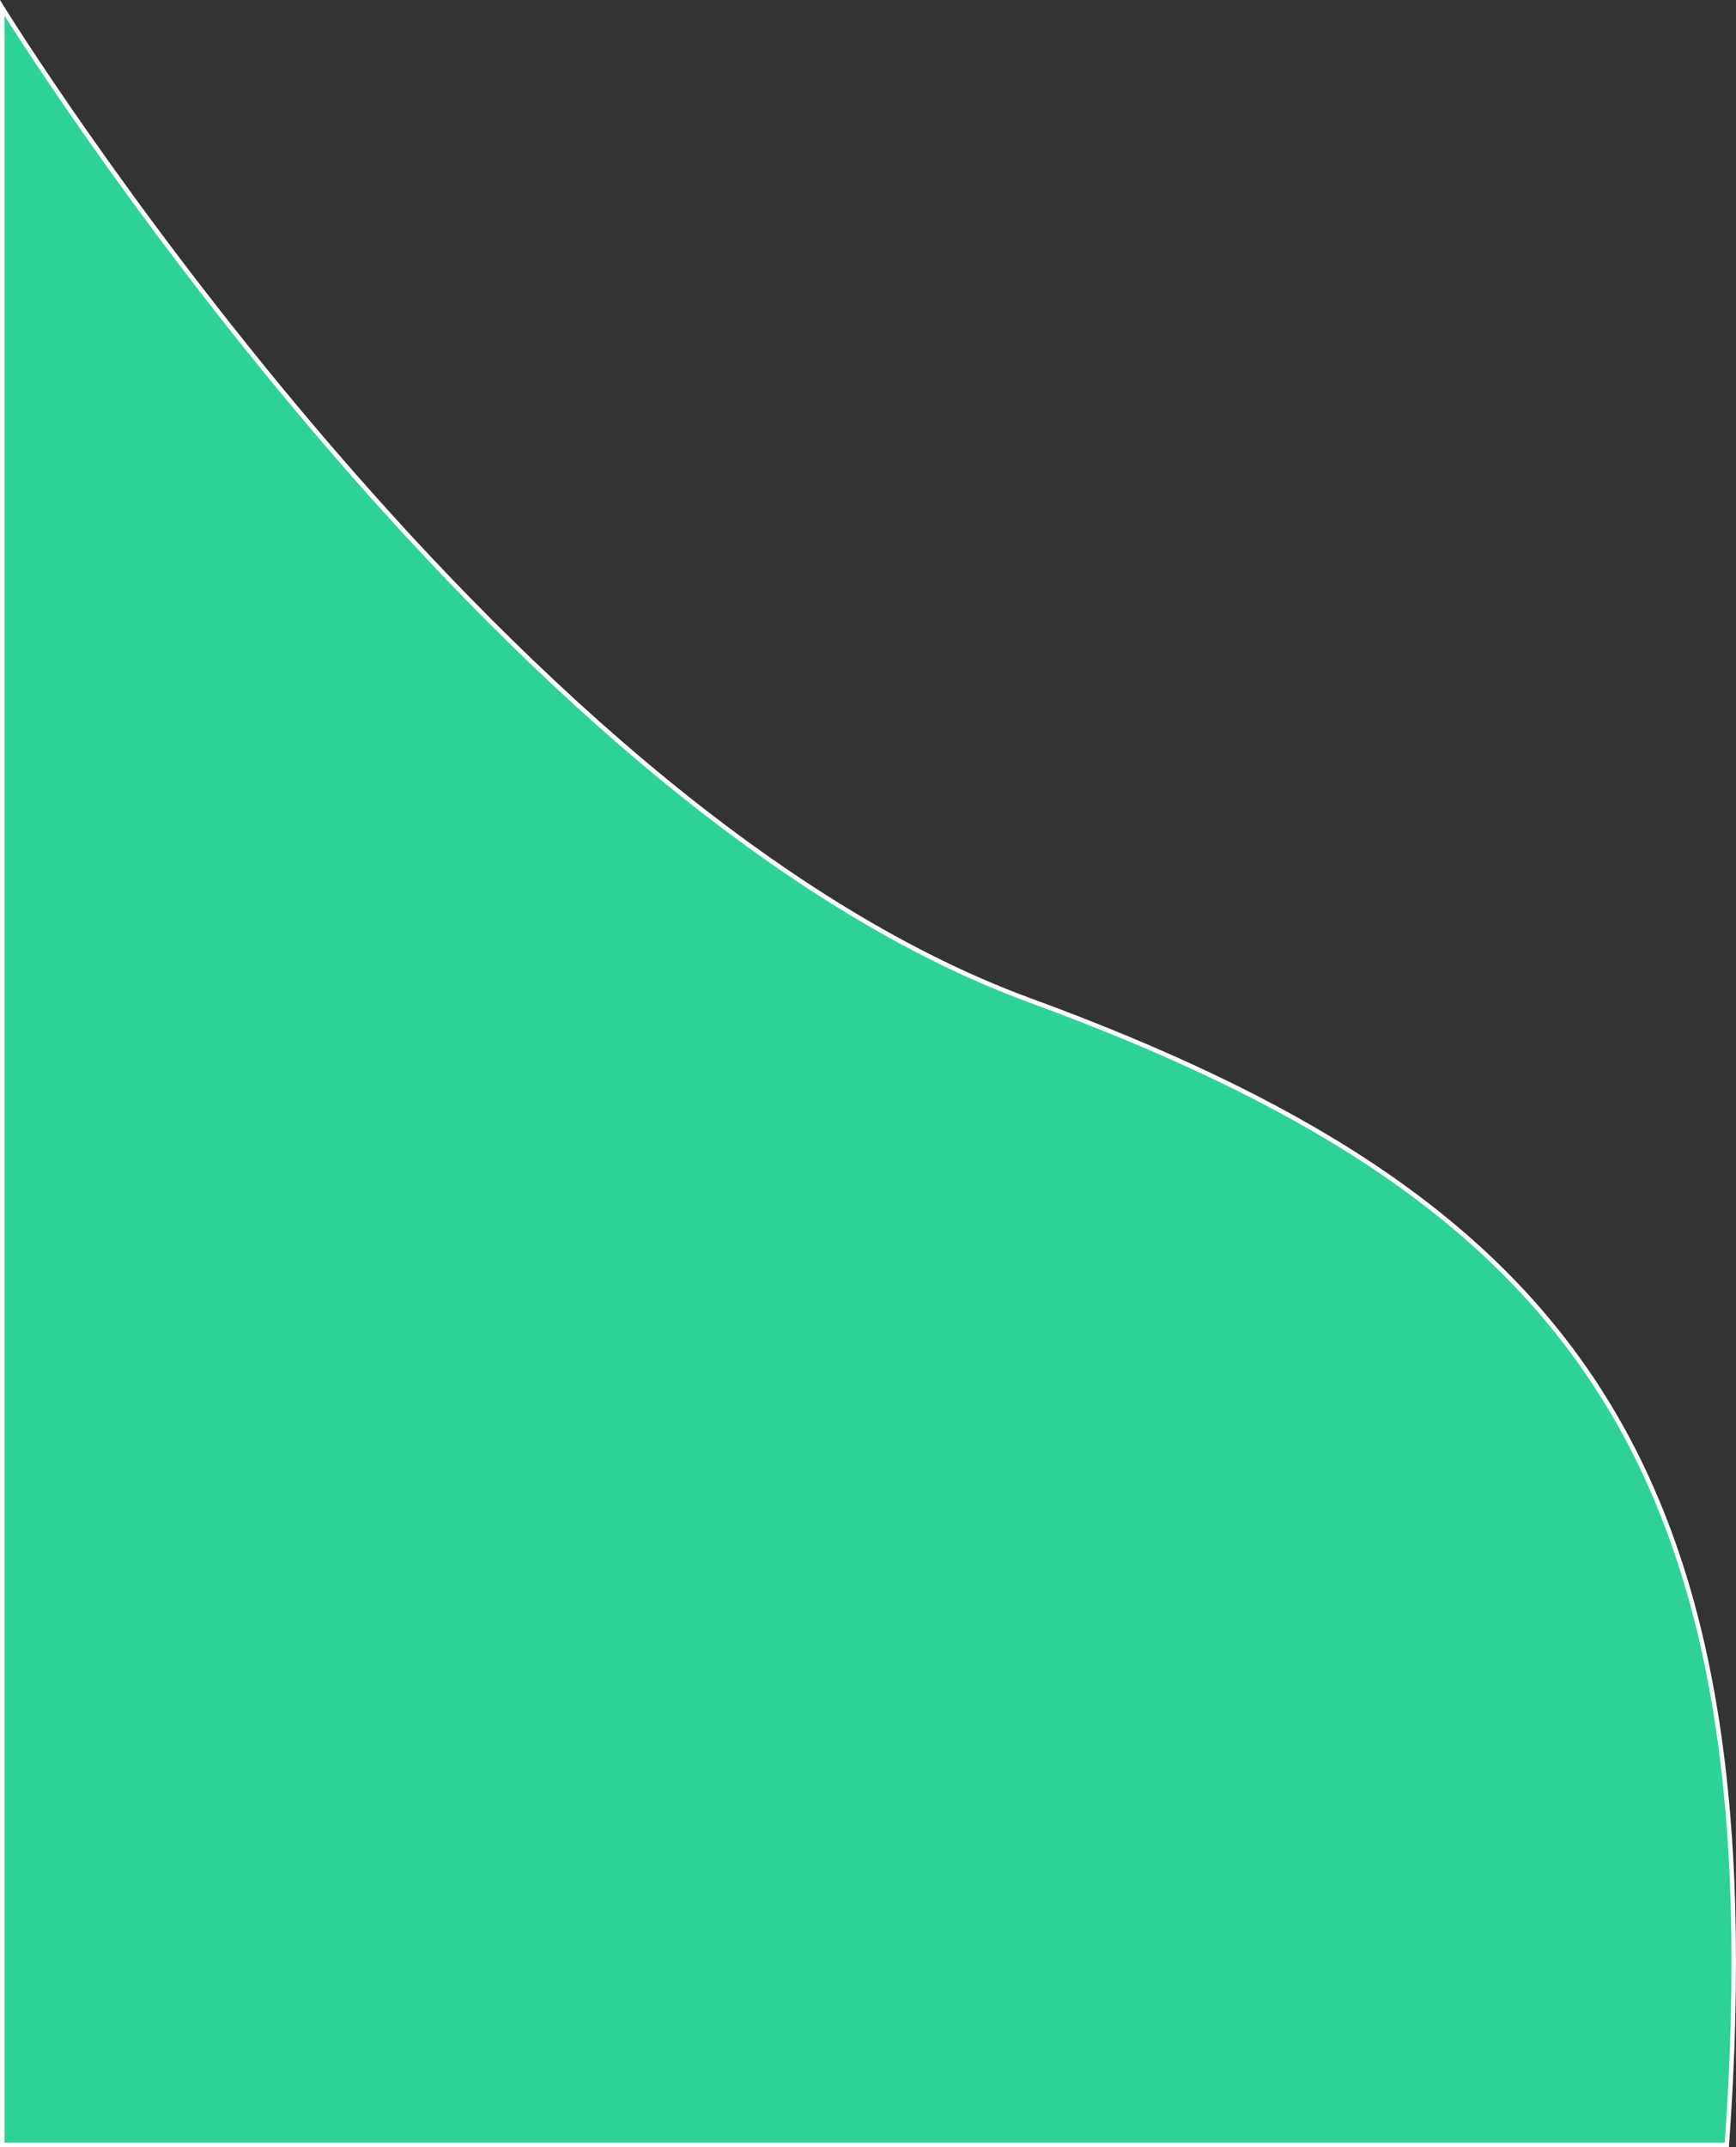 <svg xmlns="http://www.w3.org/2000/svg" viewBox="0 0 388.55 480.26"><rect x="0" y="0" width="388.55" height="480.26" fill="#333333" stroke="none"/><defs><style>.cls-1{fill:#2ed296;stroke:#fff;stroke-miterlimit:10;}</style></defs><g id="Layer_2" data-name="Layer 2"><g id="Layer_1-2" data-name="Layer 1"><path class="cls-1" d="M.5,1.76s110,178,230,222,167,102,156,256H.5Z"/></g></g></svg>